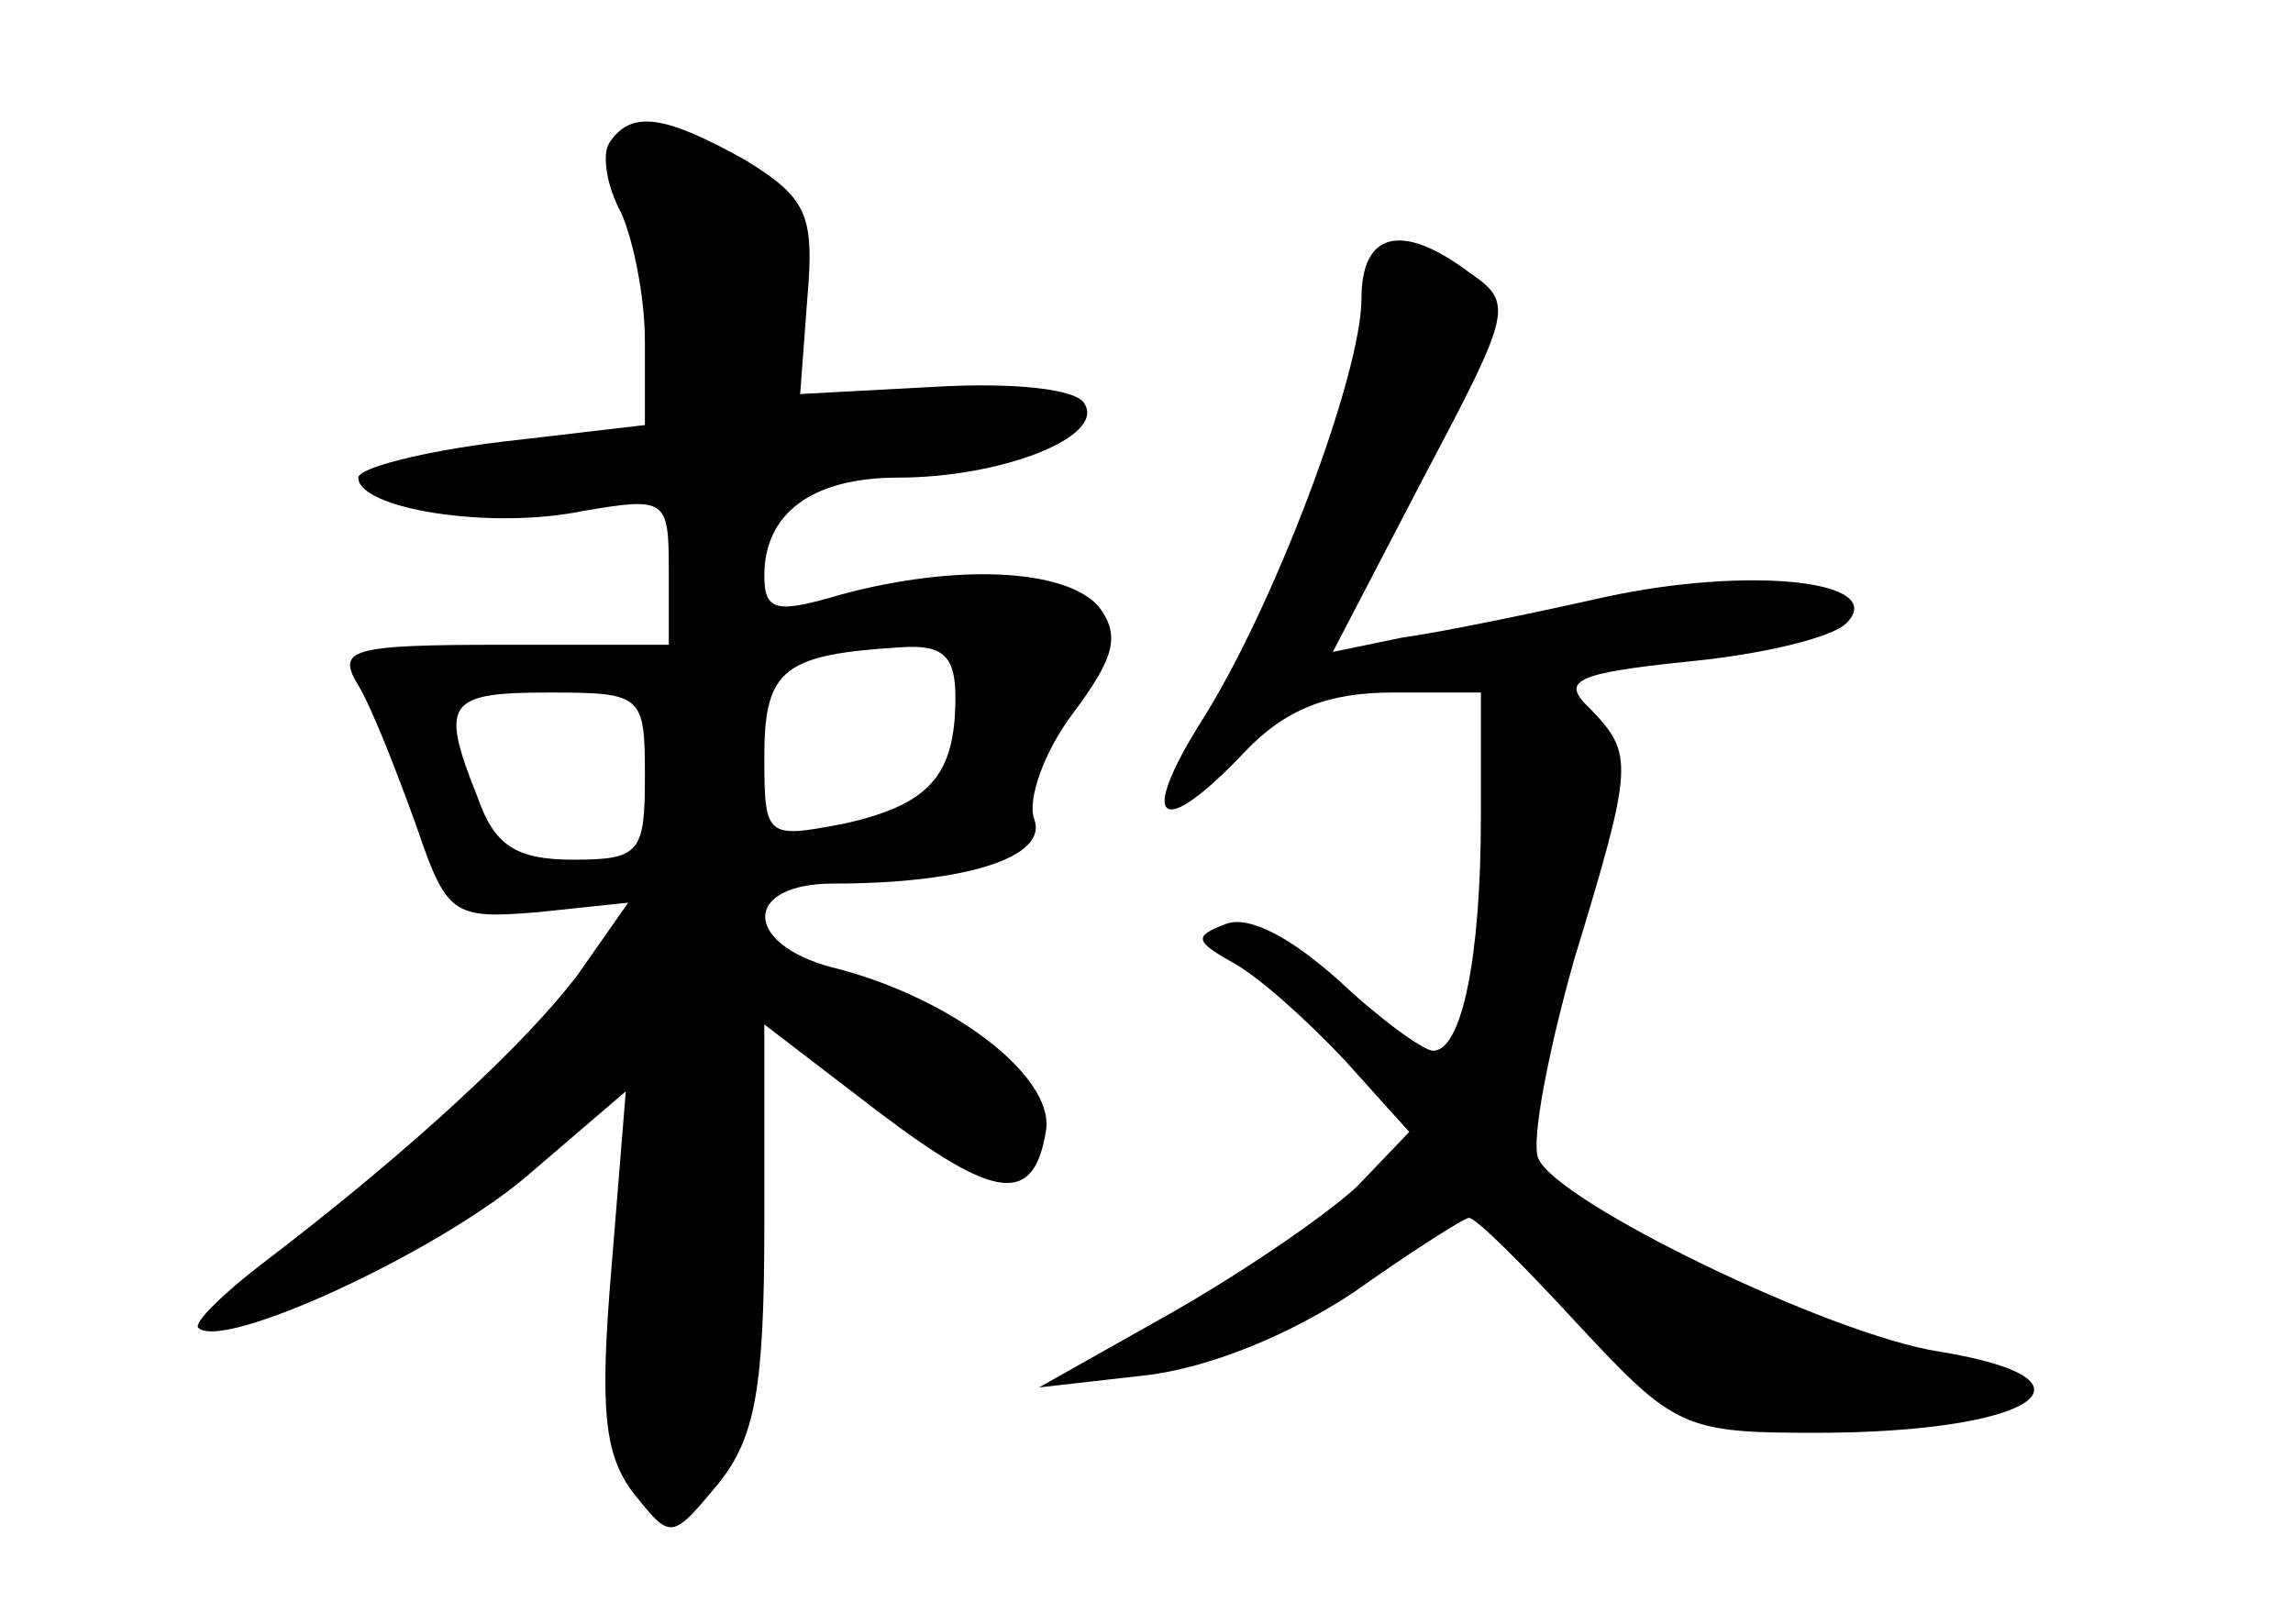 <?xml version="1.0" standalone="no"?>
<!DOCTYPE svg PUBLIC "-//W3C//DTD SVG 20010904//EN"
 "http://www.w3.org/TR/2001/REC-SVG-20010904/DTD/svg10.dtd">
<svg version="1.0" xmlns="http://www.w3.org/2000/svg"
 width="96pt" height="68pt" viewBox="0 0 96 68"
 preserveAspectRatio="xMidYMid meet">
<g transform="translate(0,68) scale(0.1,-0.1)"
fill="#000000" stroke="none">
<path d="M255 620 c-3 -5 -1 -18 5 -29 5 -11 10 -35 10 -54 l0 -35 -60 -7
c-33 -4 -60 -11 -60 -15 0 -13 55 -22 94 -14 35 6 36 5 36 -25 l0 -31 -70 0
c-64 0 -69 -2 -60 -17 6 -10 16 -36 24 -58 13 -38 15 -40 51 -37 l38 4 -21
-30 c-21 -28 -69 -73 -132 -121 -17 -13 -29 -25 -27 -27 10 -10 99 31 137 63
l42 36 -6 -74 c-5 -59 -3 -78 9 -94 16 -20 16 -20 36 4 15 19 19 39 19 108 l0
84 47 -36 c50 -38 66 -40 71 -8 3 23 -41 56 -90 68 -37 10 -37 35 1 35 55 0
90 11 84 27 -3 8 4 28 16 44 18 24 20 33 11 45 -14 16 -60 18 -108 5 -27 -8
-32 -7 -32 8 0 26 20 41 56 41 43 0 87 17 78 31 -3 6 -29 9 -63 7 l-56 -3 3
40 c3 35 0 42 -26 58 -34 19 -48 21 -57 7z m145 -232 c0 -33 -11 -45 -47 -53
-32 -6 -33 -6 -33 28 0 37 8 43 58 46 17 1 22 -4 22 -21z m-130 -33 c0 -32 -2
-35 -30 -35 -24 0 -33 6 -40 26 -16 40 -13 44 30 44 39 0 40 -1 40 -35z"/>
<path d="M570 555 c0 -32 -37 -130 -67 -177 -27 -43 -17 -50 18 -13 17 18 35
25 62 25 l37 0 0 -52 c0 -59 -8 -98 -20 -98 -4 0 -22 13 -39 29 -20 18 -38 28
-48 24 -13 -5 -13 -7 3 -16 11 -6 31 -24 47 -41 l27 -30 -22 -23 c-13 -12 -48
-36 -78 -53 l-55 -31 44 5 c27 3 61 17 88 35 24 17 46 31 48 31 3 0 23 -20 46
-45 40 -43 44 -45 99 -45 91 0 125 22 52 34 -46 7 -161 63 -168 81 -3 7 4 44
15 83 25 82 25 86 7 105 -13 12 -7 15 41 20 31 3 60 10 66 16 18 18 -41 24
-101 11 -31 -7 -70 -15 -85 -17 l-29 -6 38 73 c37 70 38 73 19 86 -28 21 -45
17 -45 -11z"/>
</g>
</svg>

